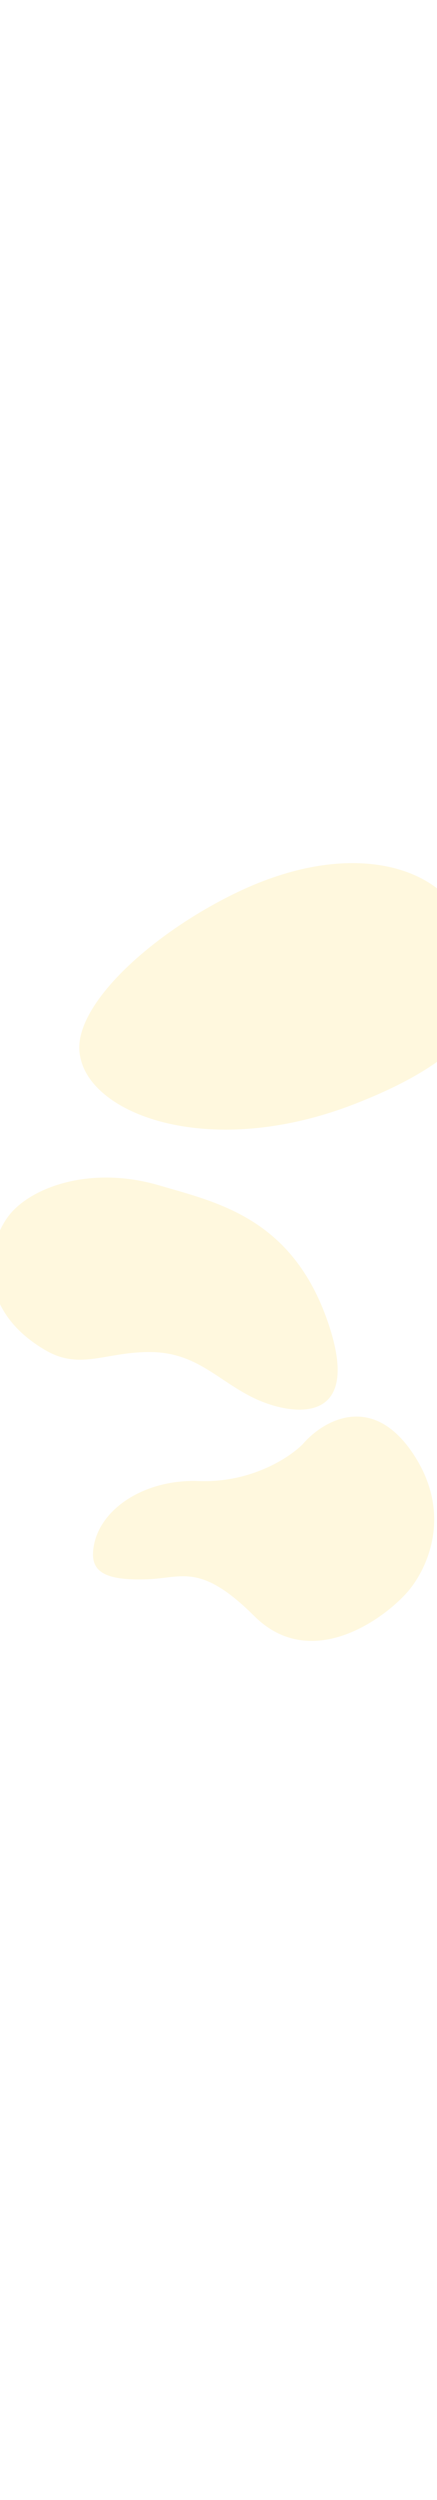<svg width="360" height="2058" viewBox="0 0 360 2058" fill="none" xmlns="http://www.w3.org/2000/svg">
<g clip-path="url(#clip0_202_1974)">
<path d="M124.958 1113.06C87.503 1112.41 66.639 1128.49 37.548 1111.6C-18.506 1079.04 -12.124 1027.92 6.15 1002.21C23.145 978.292 73.11 958.777 131.131 975.826C179.39 990.007 240.944 1002.77 270.327 1089C299.71 1175.22 239.055 1165.28 209.339 1151.01C179.623 1136.74 162.413 1113.71 124.958 1113.06Z" fill="#FFE68F" fill-opacity="0.3"/>
<path d="M192.214 736.103C119.967 771.727 57.321 831.604 66.133 870.024C75.194 918.337 174.031 954.862 292.438 908.714C440.446 851.03 403.061 788.837 374.455 746.533C350.98 711.819 282.524 691.573 192.214 736.103Z" fill="#FFE68F" fill-opacity="0.3"/>
<path d="M163.629 1219.23C120.142 1217.55 82.543 1241.27 77.196 1273.03C73.933 1292.4 83.442 1301.49 121.65 1300.09C150.19 1299.04 165.232 1286.36 209.447 1330.36C253.662 1374.37 310.339 1337.33 333.151 1313.31C349.875 1296.19 374.786 1249 340.635 1197.22C306.483 1145.43 265.777 1169.86 249.693 1188.55C239.125 1199.48 207.116 1220.91 163.629 1219.23Z" fill="#FFE68F" fill-opacity="0.3"/>
</g>
<defs>
<clipPath id="clip0_202_1974">
<rect width="360" height="2058" fill="white"/>
</clipPath>
</defs>
</svg>
